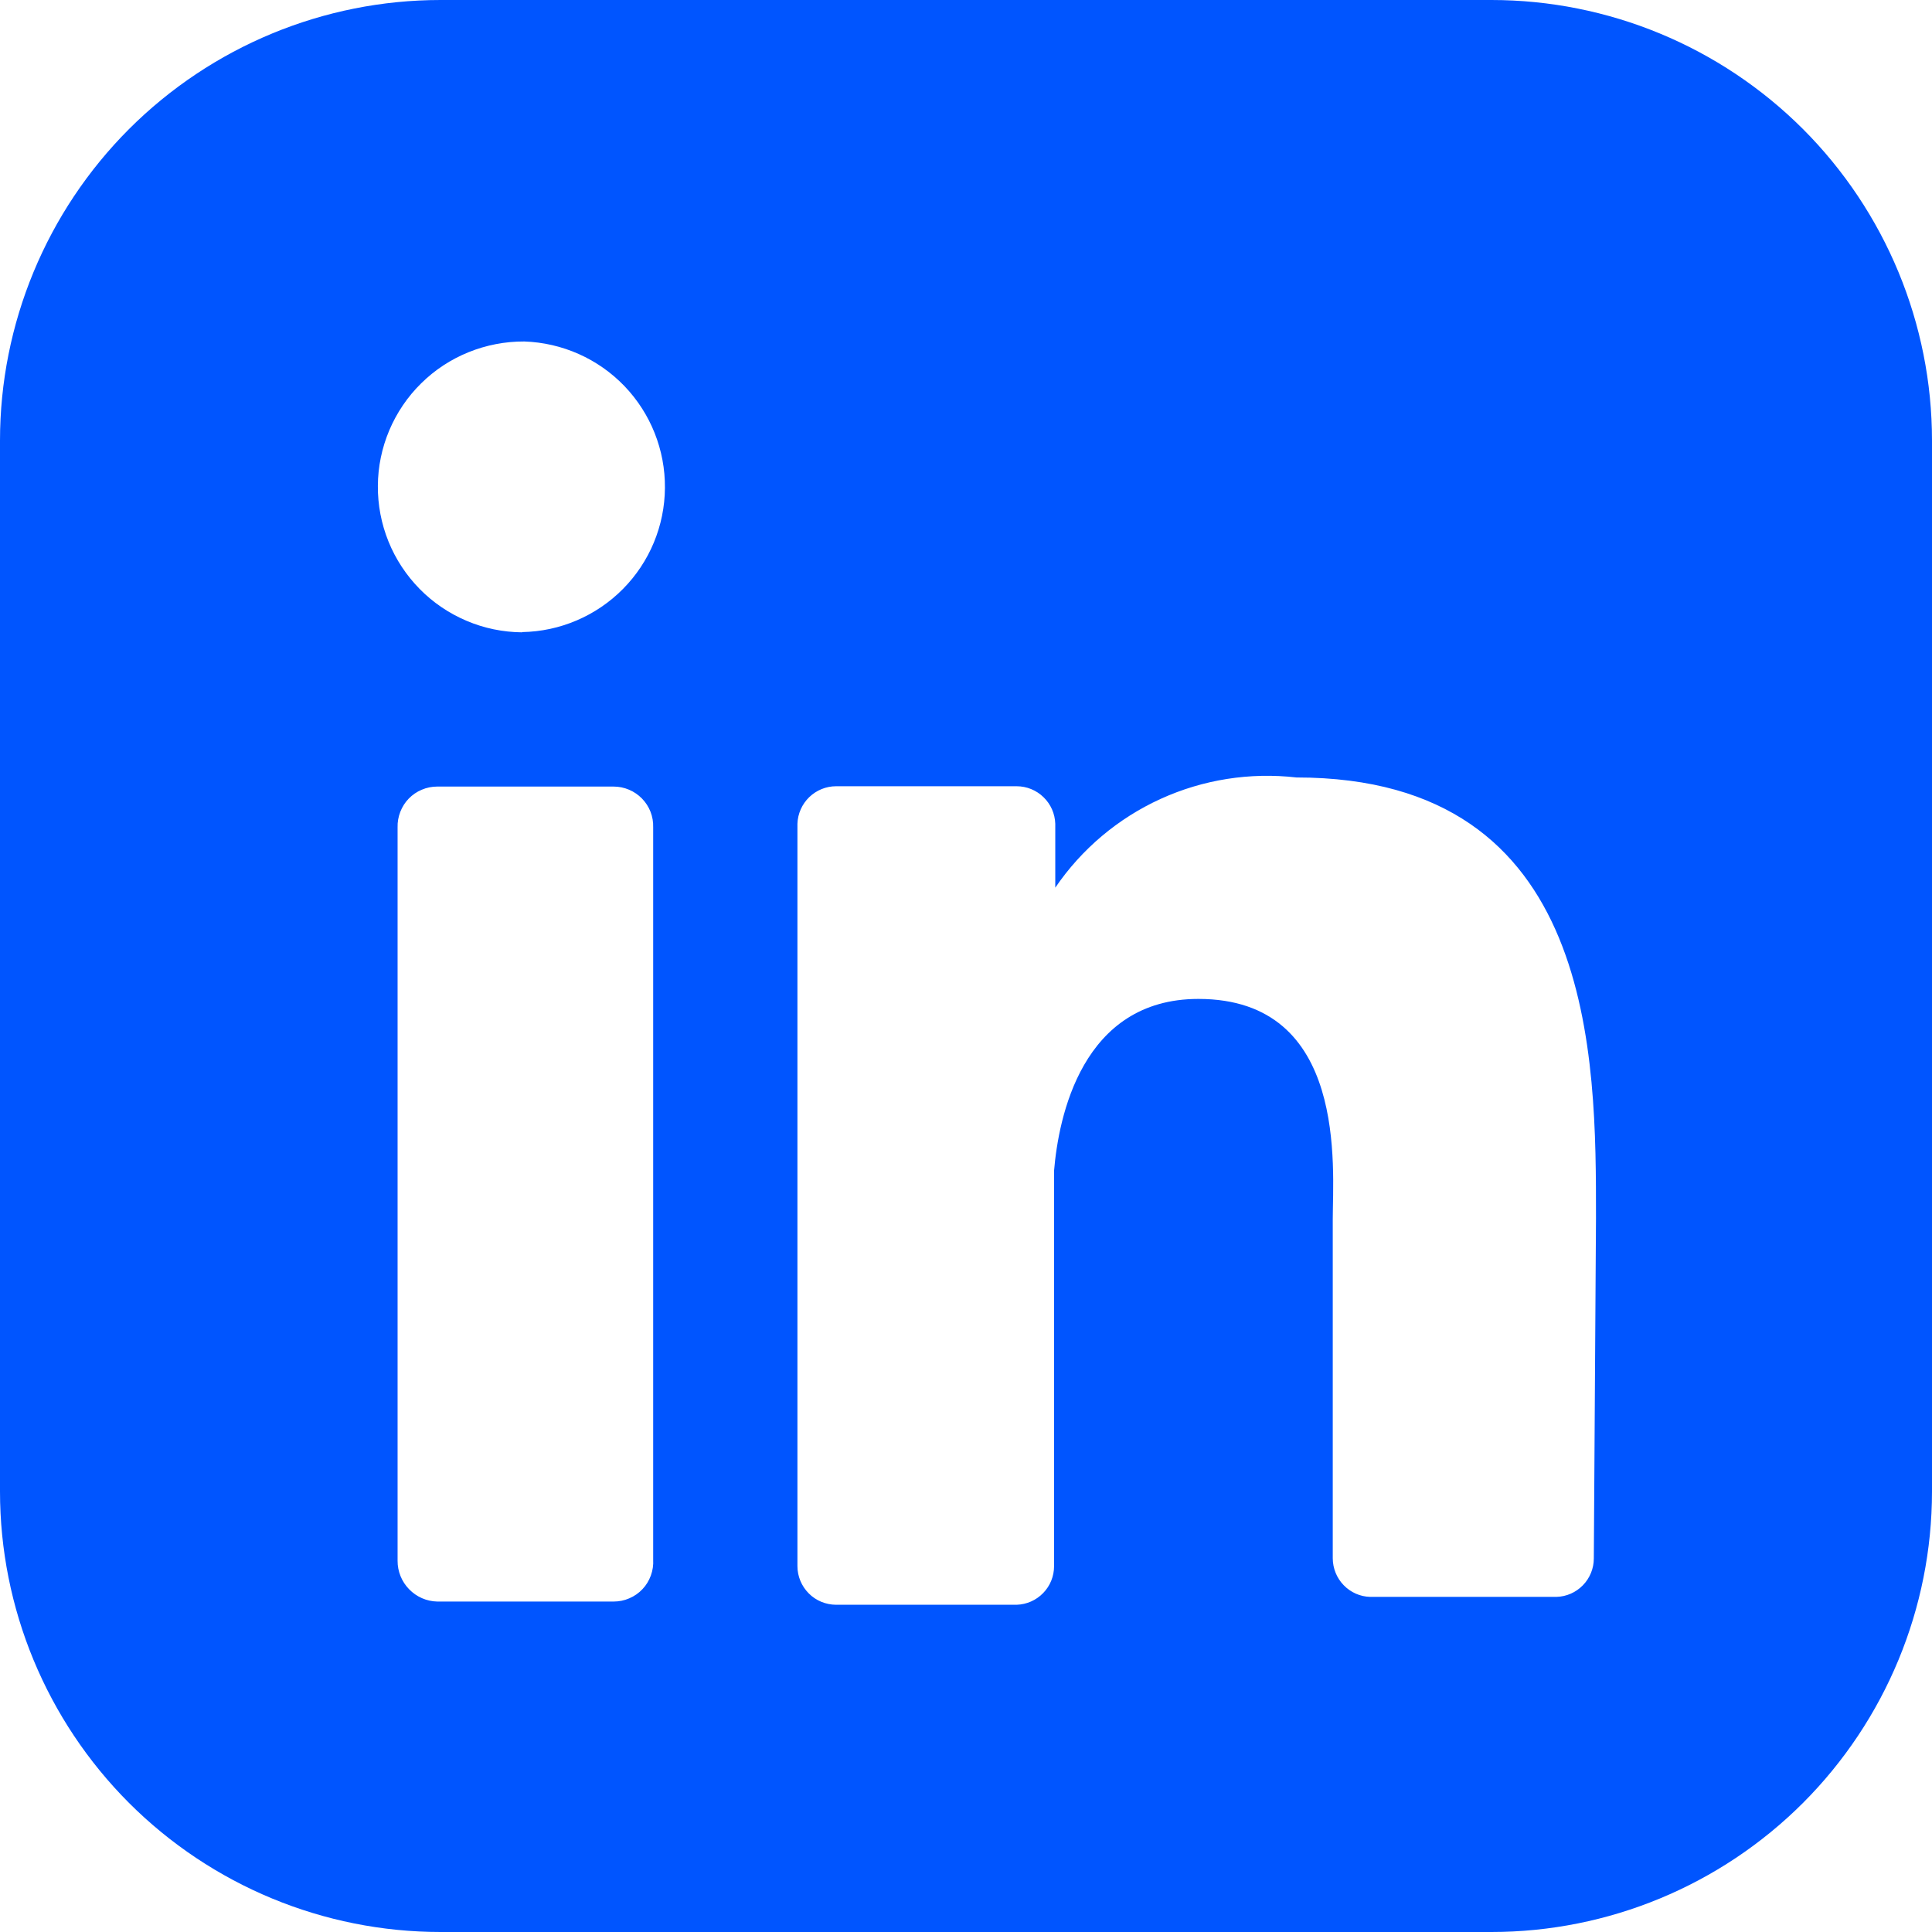 <svg width="24" height="24" viewBox="0 0 24 24" fill="none" xmlns="http://www.w3.org/2000/svg">
<g id="mage:linkedin" clip-path="url(#clip0_2180_219)">
<path id="Vector" d="M18.527 0H5.473C4.022 0 2.63 0.577 1.603 1.603C0.577 2.63 0 4.022 0 5.473V18.527C0 19.978 0.577 21.37 1.603 22.397C2.63 23.423 4.022 24 5.473 24H18.527C19.978 24 21.37 23.423 22.397 22.397C23.423 21.37 24 19.978 24 18.527V5.473C24 4.022 23.423 2.63 22.397 1.603C21.37 0.577 19.978 0 18.527 0ZM8.114 19.375C8.118 19.442 8.108 19.509 8.085 19.572C8.062 19.635 8.027 19.693 7.981 19.741C7.935 19.79 7.879 19.829 7.817 19.855C7.756 19.882 7.689 19.895 7.622 19.895H5.431C5.299 19.892 5.174 19.837 5.082 19.742C4.99 19.648 4.938 19.52 4.939 19.388V10.277C4.937 10.211 4.949 10.146 4.973 10.084C4.997 10.023 5.032 9.967 5.078 9.92C5.124 9.873 5.179 9.835 5.24 9.81C5.3 9.784 5.366 9.771 5.431 9.771H7.622C7.688 9.771 7.753 9.784 7.814 9.81C7.874 9.835 7.929 9.873 7.975 9.92C8.021 9.967 8.057 10.023 8.081 10.084C8.105 10.146 8.116 10.211 8.114 10.277V19.375ZM6.486 7.855C6.249 7.853 6.014 7.805 5.796 7.712C5.578 7.62 5.379 7.485 5.213 7.316C5.047 7.147 4.915 6.947 4.826 6.727C4.737 6.507 4.692 6.272 4.694 6.035C4.695 5.798 4.744 5.563 4.836 5.345C4.929 5.126 5.063 4.928 5.232 4.762C5.401 4.595 5.601 4.464 5.821 4.375C6.041 4.286 6.276 4.241 6.513 4.242C6.984 4.258 7.43 4.456 7.757 4.796C8.083 5.136 8.264 5.59 8.26 6.061C8.257 6.532 8.069 6.983 7.738 7.317C7.406 7.652 6.957 7.844 6.486 7.852M19.799 19.36C19.799 19.484 19.75 19.604 19.663 19.693C19.576 19.782 19.459 19.834 19.334 19.837H17.021C16.897 19.834 16.779 19.782 16.692 19.692C16.605 19.603 16.557 19.483 16.556 19.359V15.145C16.556 14.516 16.748 12.409 14.887 12.409C13.436 12.409 13.149 13.886 13.094 14.543V19.455C13.094 19.58 13.046 19.7 12.959 19.789C12.872 19.879 12.754 19.931 12.629 19.935H10.385C10.258 19.934 10.136 19.884 10.047 19.794C9.957 19.704 9.906 19.582 9.906 19.455V10.233C9.91 10.108 9.963 9.99 10.052 9.903C10.142 9.816 10.262 9.767 10.386 9.767H12.629C12.754 9.767 12.874 9.816 12.963 9.903C13.053 9.99 13.105 10.108 13.109 10.233V11.027C13.436 10.547 13.888 10.166 14.416 9.925C14.944 9.684 15.528 9.592 16.105 9.658C19.84 9.658 19.826 13.147 19.826 15.131L19.799 19.36Z" fill="#0055FF"/>
</g>
<defs>
<clipPath id="clip0_2180_219">
<rect width="24" height="24" fill="white"/>
</clipPath>
</defs>
</svg>
